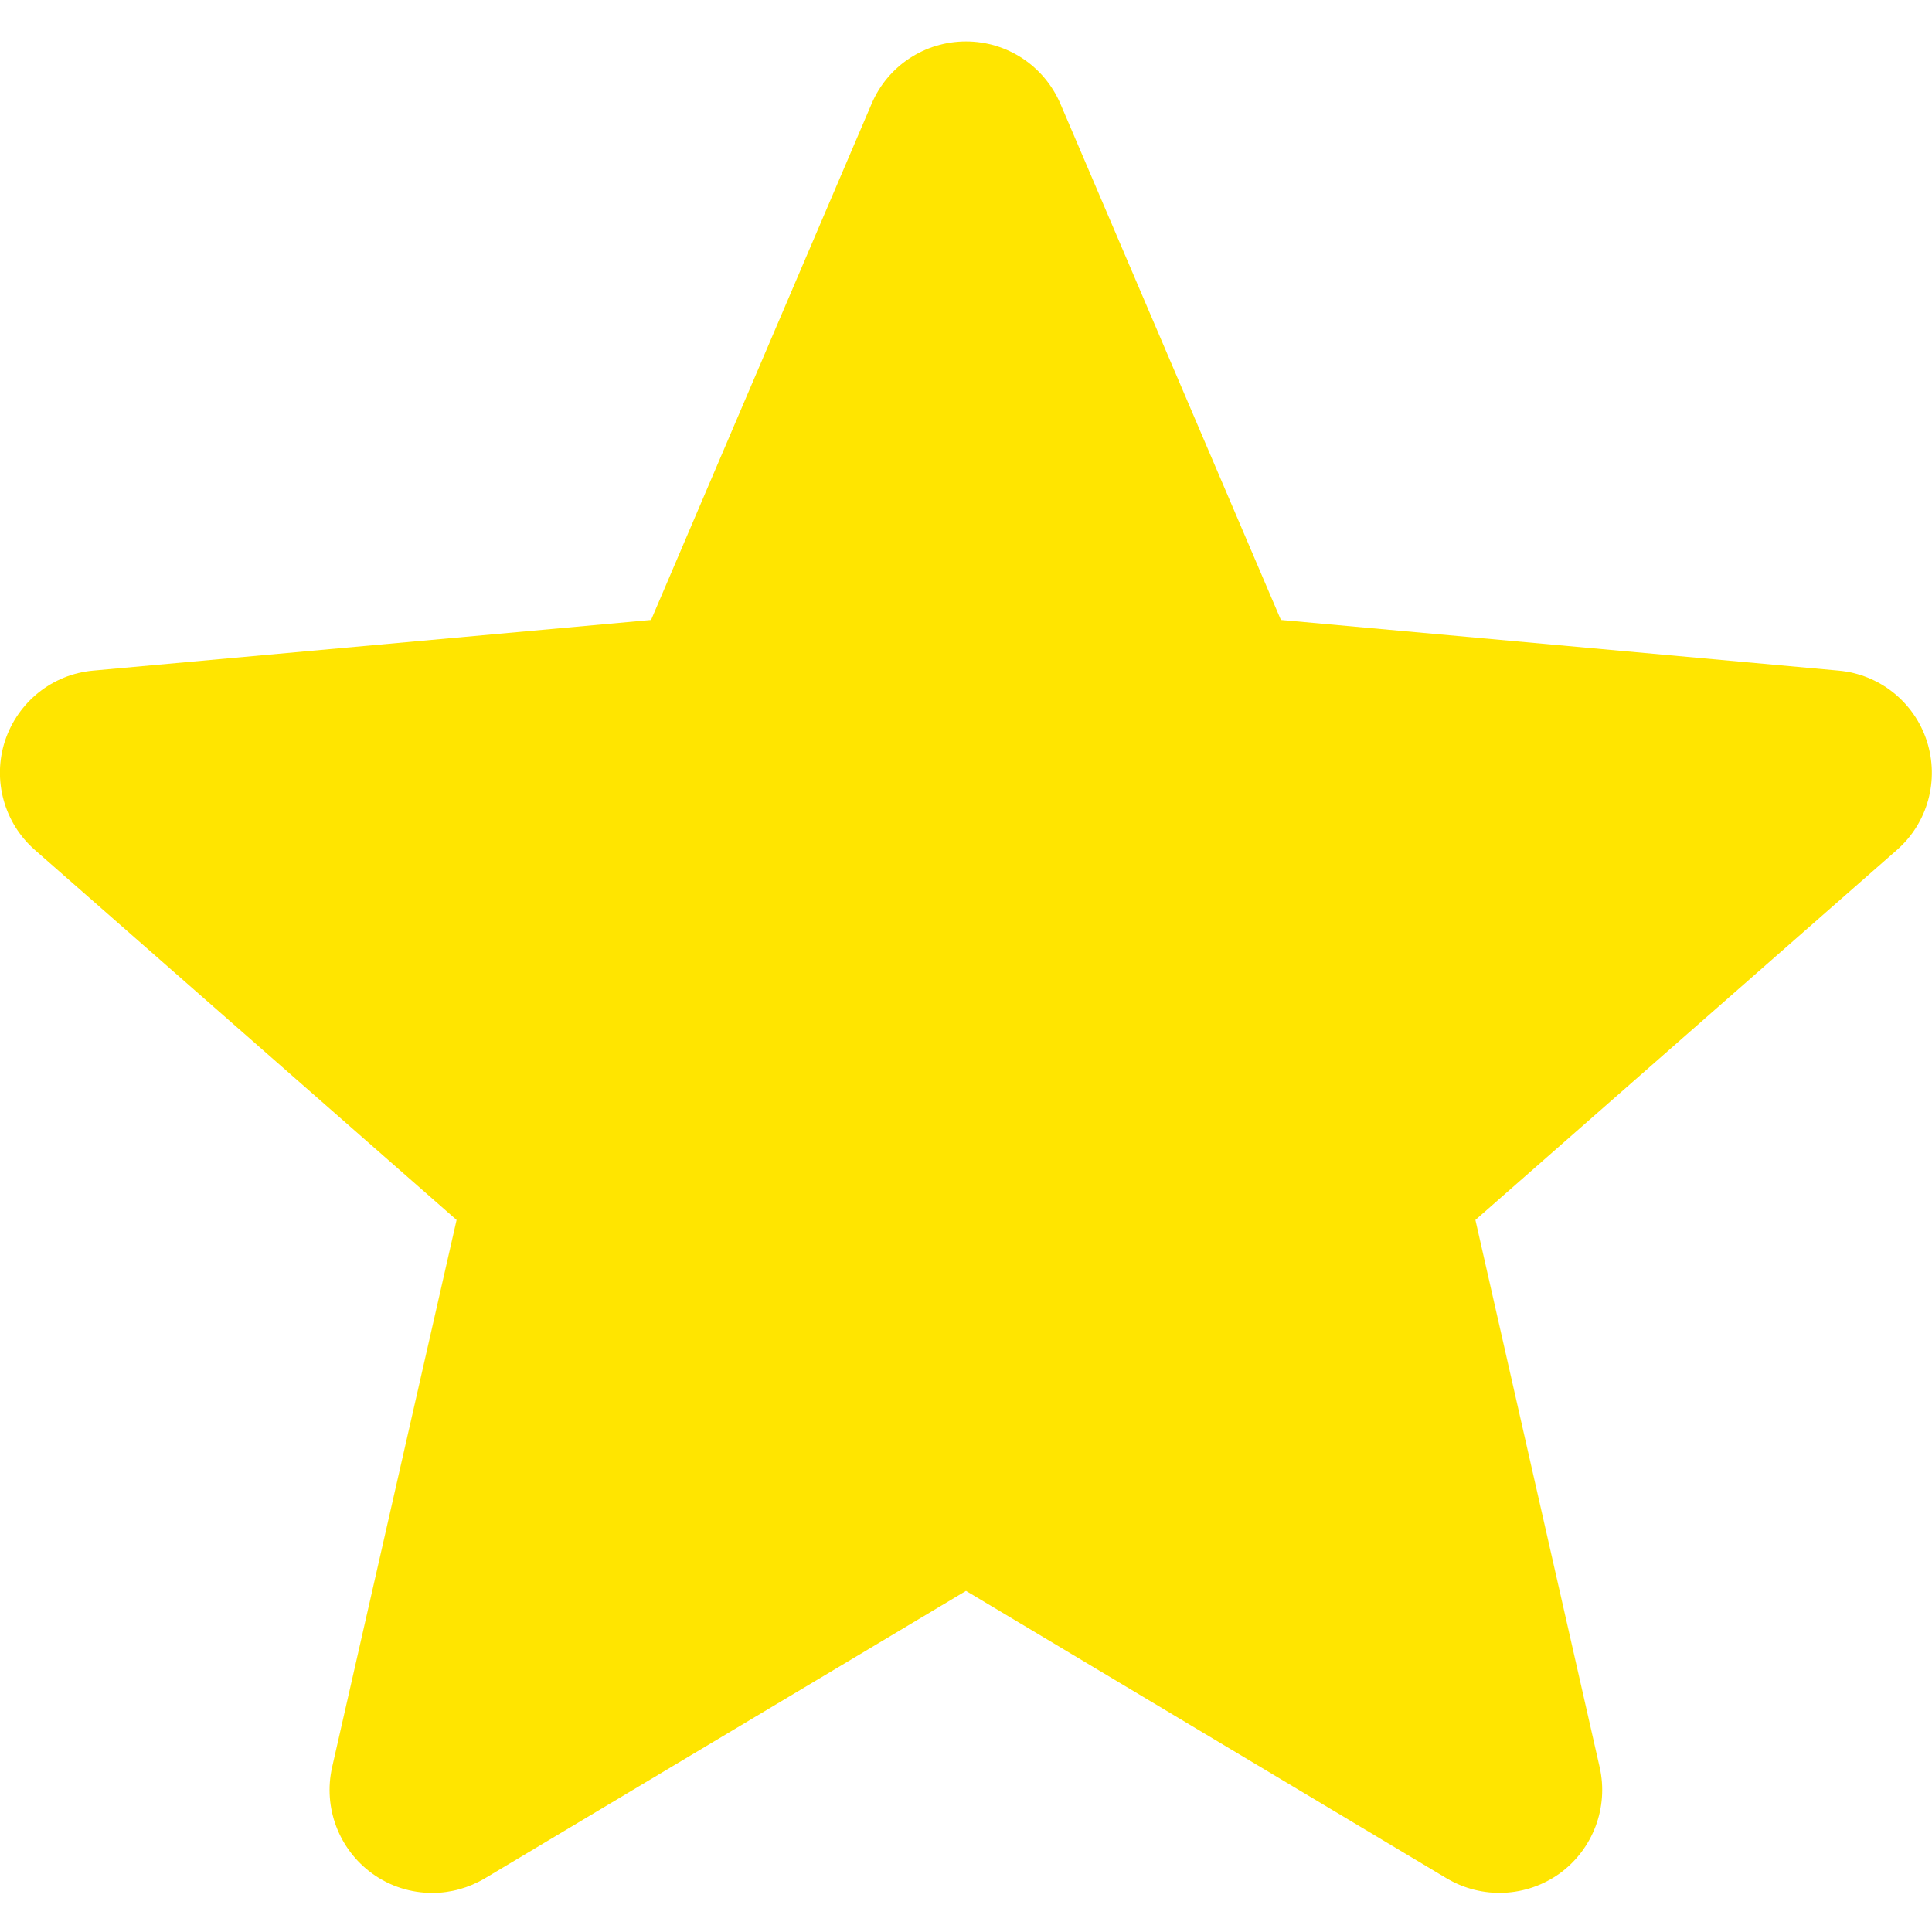 <svg width="9" height="9" viewBox="0 0 9 9" fill="none" xmlns="http://www.w3.org/2000/svg">
<g clip-path="url(#clip0)">
<path d="M8.976 3.452C8.917 3.27 8.755 3.141 8.565 3.124L5.967 2.888L4.94 0.484C4.864 0.307 4.692 0.193 4.5 0.193C4.308 0.193 4.135 0.307 4.06 0.484L3.033 2.888L0.434 3.124C0.244 3.141 0.083 3.27 0.023 3.452C-0.036 3.634 0.019 3.834 0.163 3.96L2.127 5.683L1.547 8.233C1.505 8.42 1.578 8.614 1.733 8.727C1.817 8.788 1.915 8.818 2.014 8.818C2.099 8.818 2.183 8.795 2.259 8.75L4.5 7.411L6.739 8.75C6.904 8.848 7.11 8.839 7.266 8.727C7.421 8.614 7.494 8.42 7.452 8.233L6.873 5.683L8.836 3.96C8.98 3.834 9.035 3.635 8.976 3.452Z" fill="#FFE500"/>
</g>
<defs>
<clipPath id="clip0">
<rect width="9" height="9" fill="white"/>
</clipPath>
</defs>
</svg>

